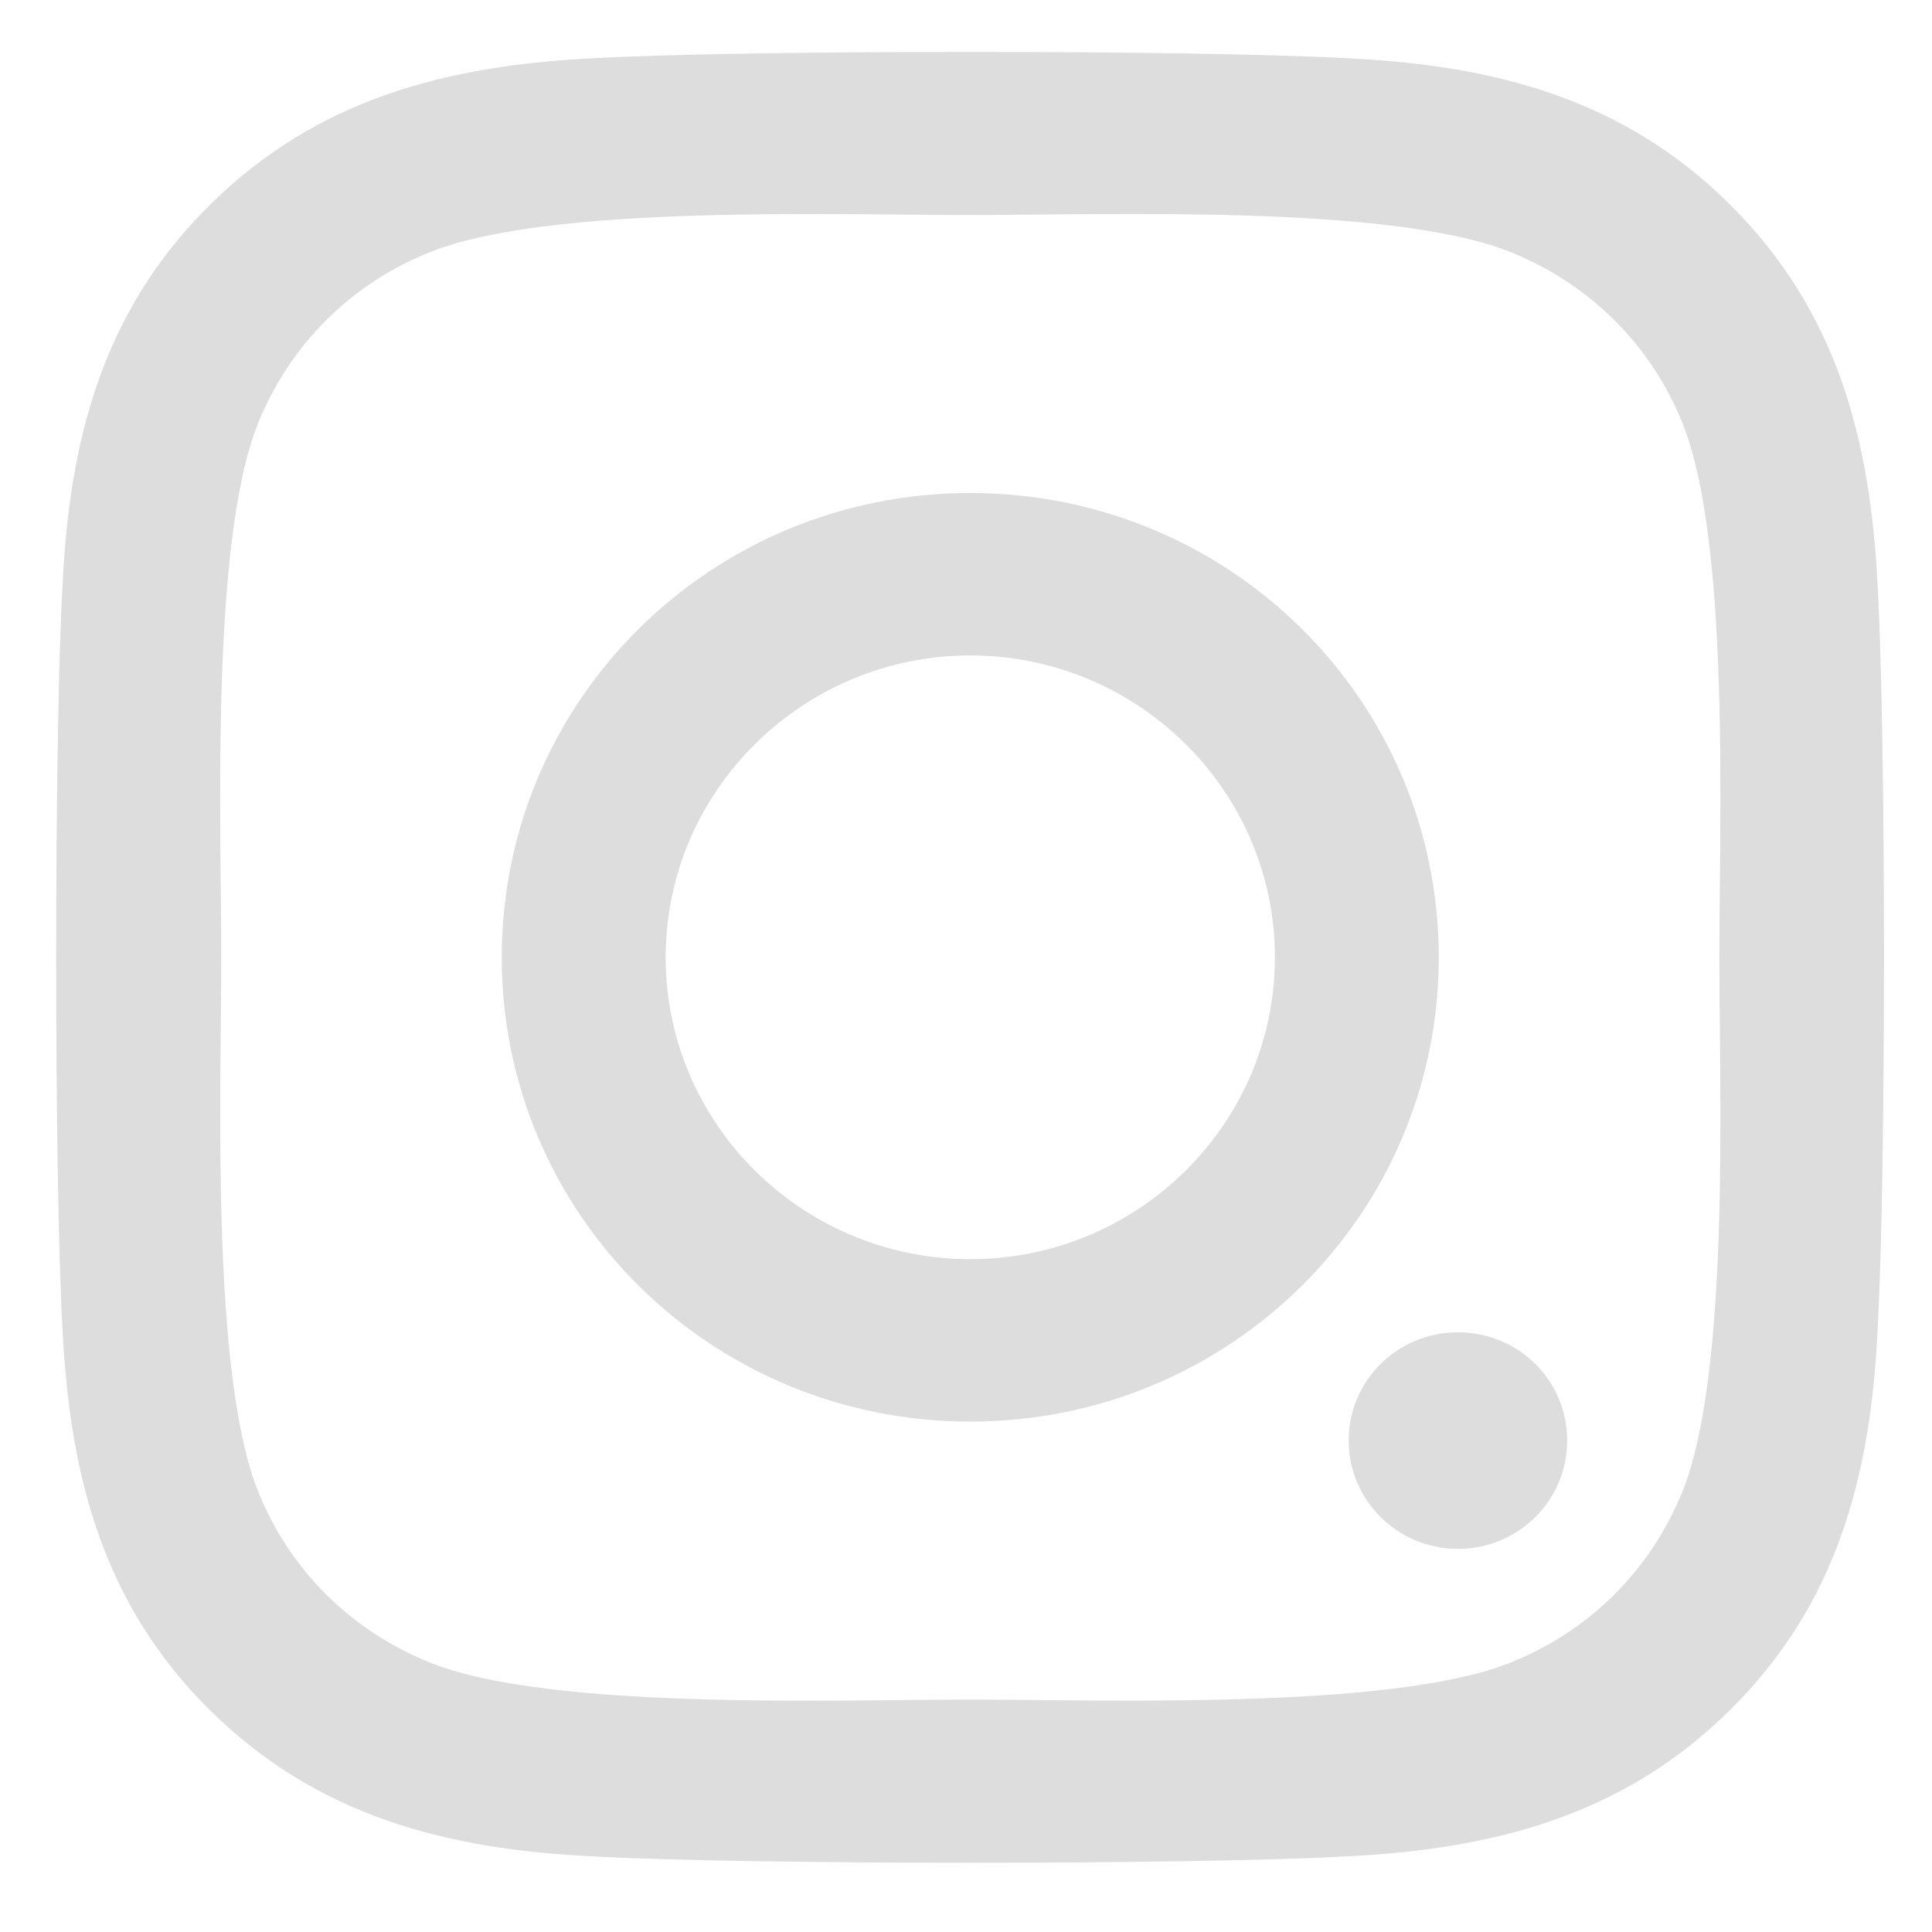 <svg width="27" height="27" viewBox="0 0 27 27" fill="none" xmlns="http://www.w3.org/2000/svg">
<path d="M13.56 19.867C9.936 19.867 7.012 16.97 7.012 13.379C7.012 9.787 9.936 6.89 13.56 6.89C17.184 6.89 20.107 9.787 20.107 13.379C20.107 16.97 17.184 19.867 13.56 19.867ZM13.56 9.16C11.218 9.16 9.303 11.052 9.303 13.379C9.303 15.705 11.212 17.597 13.56 17.597C15.908 17.597 17.817 15.705 17.817 13.379C17.817 11.052 15.902 9.16 13.56 9.16ZM21.902 20.132C21.902 19.291 21.219 18.619 20.375 18.619C19.526 18.619 18.848 19.297 18.848 20.132C18.848 20.968 19.532 21.646 20.375 21.646C21.219 21.646 21.902 20.968 21.902 20.132ZM26.239 18.596C26.142 20.624 25.675 22.419 24.176 23.899C22.683 25.378 20.871 25.841 18.825 25.943C16.717 26.062 10.397 26.062 8.289 25.943C6.249 25.847 4.437 25.384 2.938 23.904C1.439 22.425 0.978 20.629 0.875 18.602C0.755 16.513 0.755 10.25 0.875 8.161C0.972 6.134 1.439 4.338 2.938 2.858C4.437 1.379 6.243 0.916 8.289 0.814C10.397 0.696 16.717 0.696 18.825 0.814C20.871 0.91 22.683 1.373 24.176 2.858C25.669 4.338 26.136 6.134 26.239 8.161C26.359 10.25 26.359 16.507 26.239 18.596ZM23.515 5.919C23.071 4.812 22.21 3.96 21.088 3.514C19.407 2.853 15.418 3.005 13.56 3.005C11.702 3.005 7.708 2.858 6.032 3.514C4.915 3.954 4.055 4.807 3.605 5.919C2.938 7.585 3.092 11.538 3.092 13.379C3.092 15.22 2.944 19.178 3.605 20.838C4.049 21.945 4.91 22.798 6.032 23.244C7.713 23.904 11.702 23.752 13.56 23.752C15.418 23.752 19.412 23.899 21.088 23.244C22.204 22.803 23.065 21.951 23.515 20.838C24.182 19.172 24.028 15.22 24.028 13.379C24.028 11.538 24.182 7.579 23.515 5.919Z" fill="#DDDDDD"/>
</svg>
